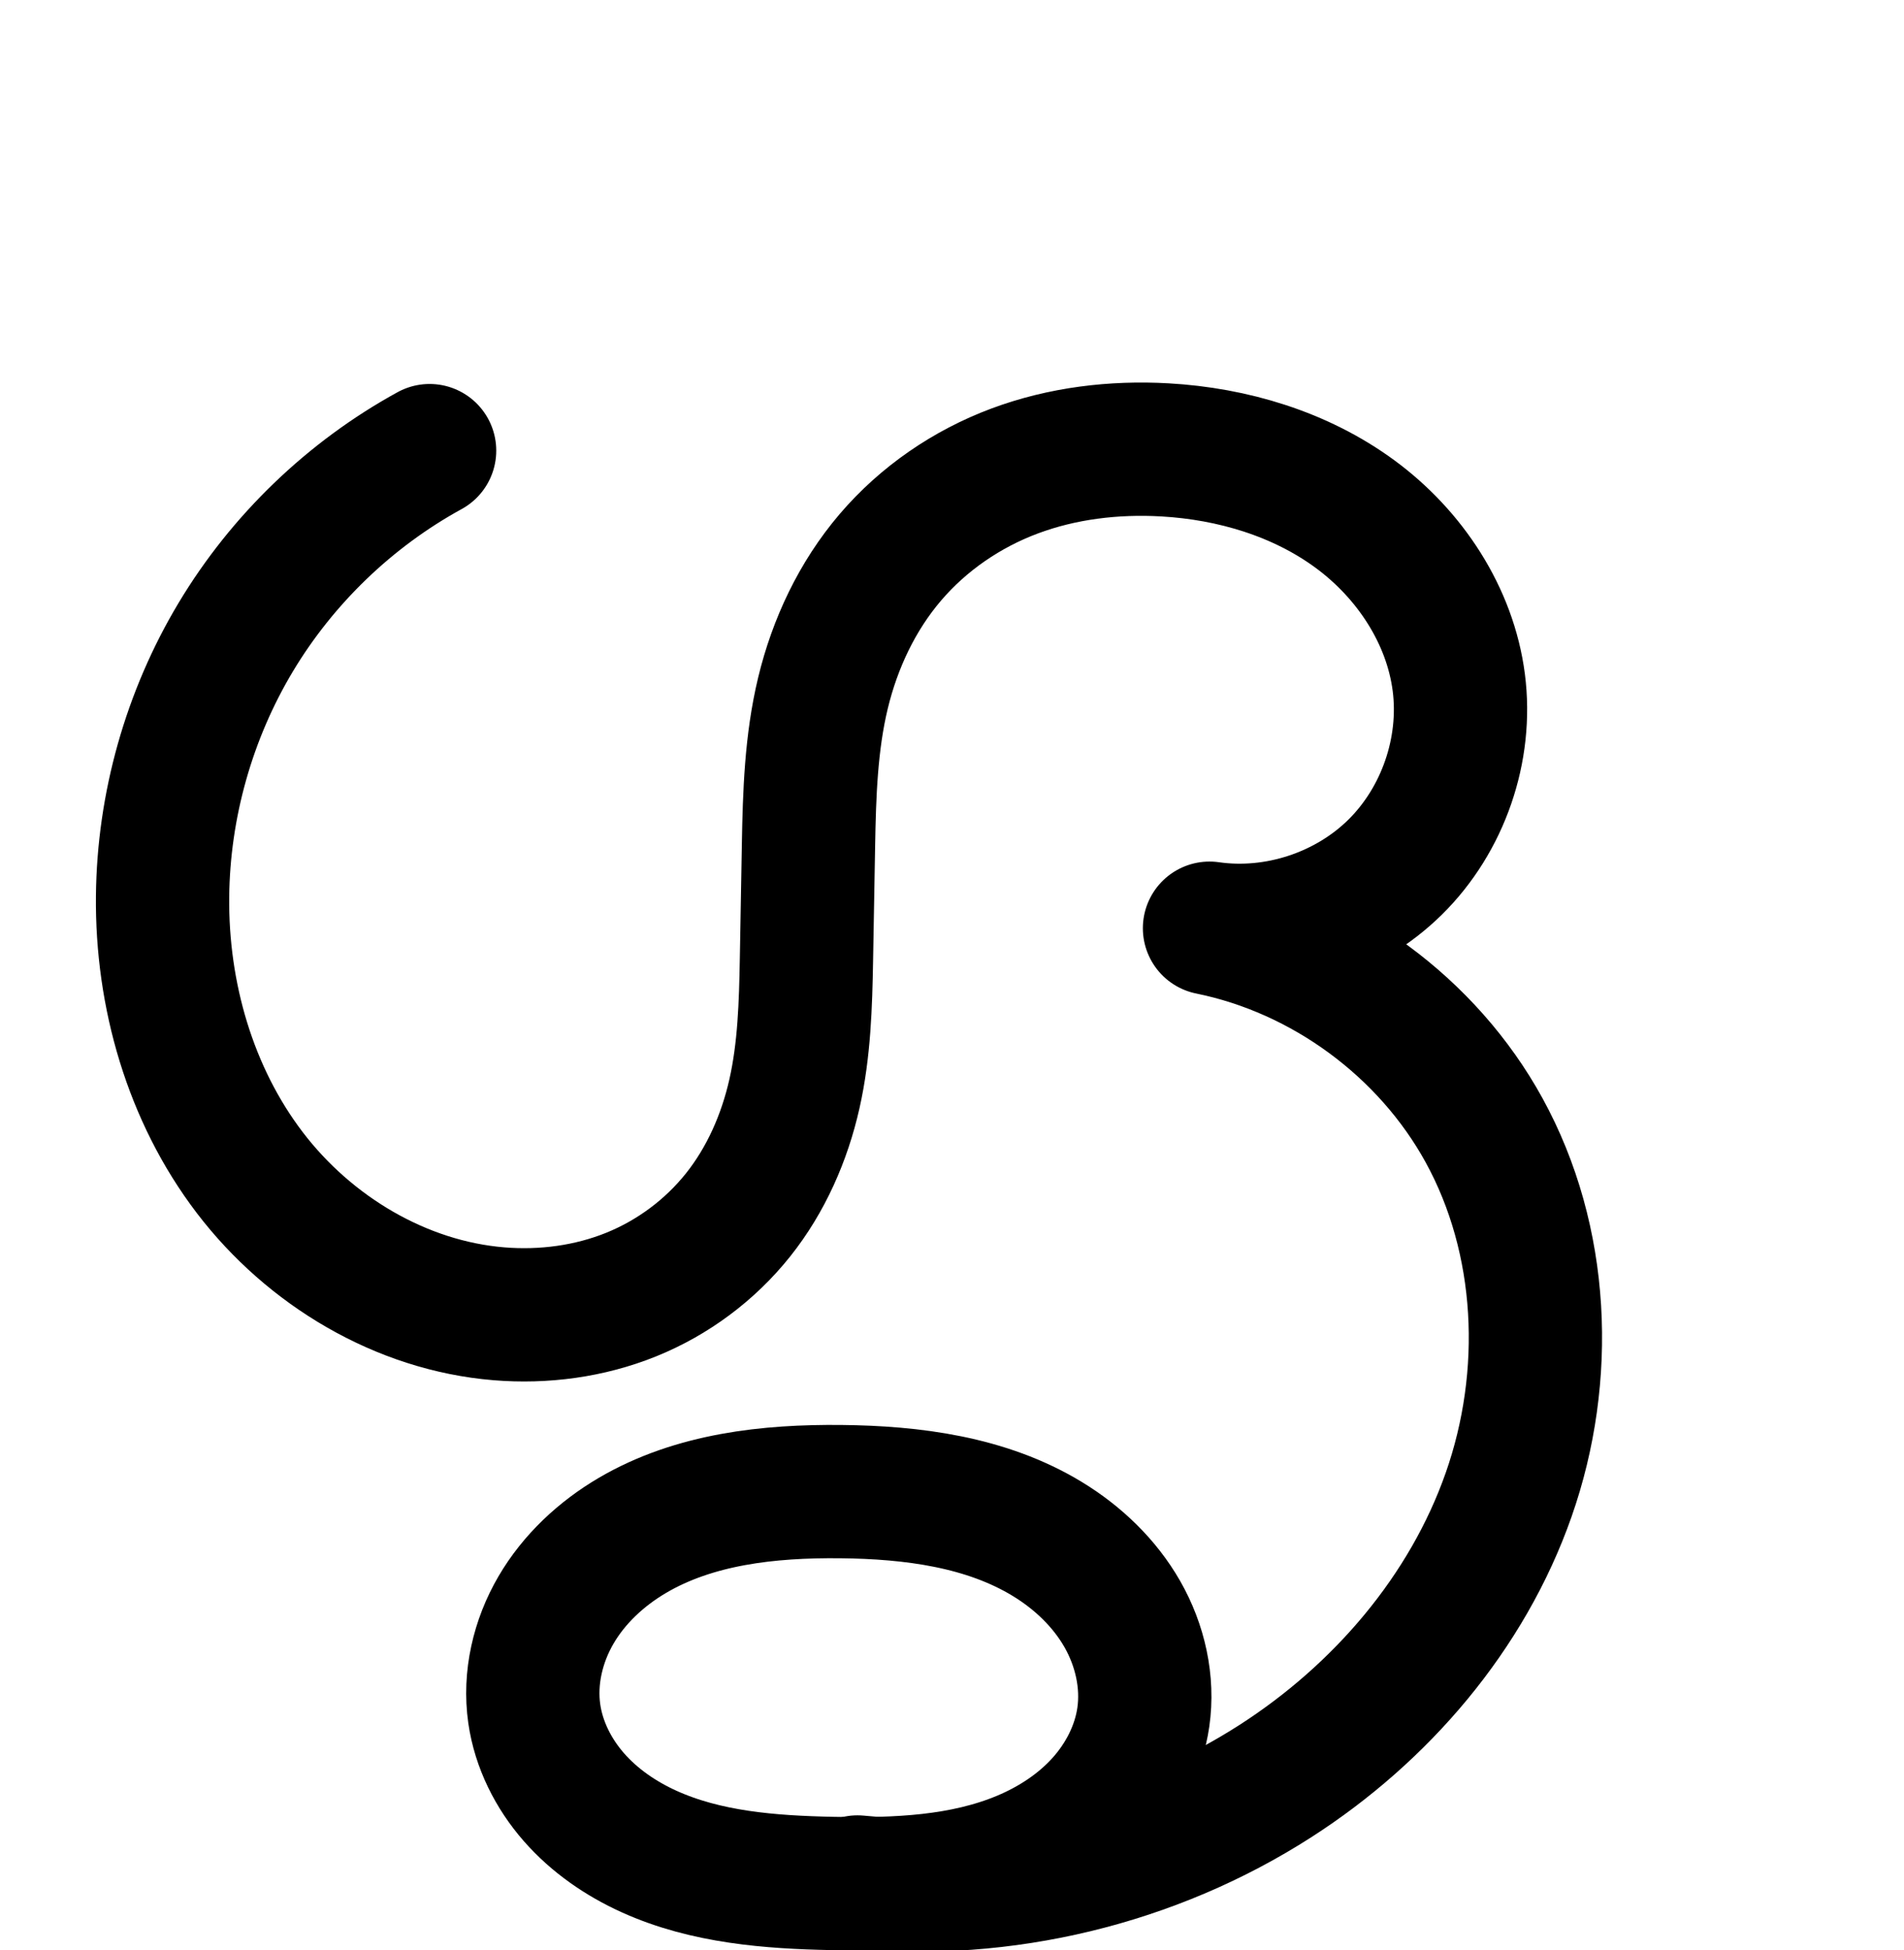 <?xml version="1.0" encoding="UTF-8" standalone="no"?>
<!-- Created with Inkscape (http://www.inkscape.org/) -->

<svg
   xmlns:dc="http://purl.org/dc/elements/1.1/"
   xmlns:cc="http://creativecommons.org/ns#"
   xmlns:rdf="http://www.w3.org/1999/02/22-rdf-syntax-ns#"
   xmlns:svg="http://www.w3.org/2000/svg"
   xmlns="http://www.w3.org/2000/svg"
   xmlns:sodipodi="http://sodipodi.sourceforge.net/DTD/sodipodi-0.dtd"
   xmlns:inkscape="http://www.inkscape.org/namespaces/inkscape"
   width="2000"
   height="2048"
   id="svg2992"
   version="1.1"
   inkscape:version="0.91 r13725"
   sodipodi:docname="ഗ്ദൃ.svg">
  <defs
     id="defs5498">
    <inkscape:path-effect
       effect="spiro"
       id="path-effect4147"
       is_visible="true" />
    <inkscape:path-effect
       effect="spiro"
       id="path-effect4147-0"
       is_visible="true" />
    <inkscape:path-effect
       effect="spiro"
       id="path-effect4147-4"
       is_visible="true" />
    <inkscape:path-effect
       effect="spiro"
       id="path-effect4147-4-5"
       is_visible="true" />
    <inkscape:path-effect
       effect="spiro"
       id="path-effect4183-2-9"
       is_visible="true" />
    <inkscape:path-effect
       effect="spiro"
       id="path-effect4187-0-7"
       is_visible="true" />
    <inkscape:path-effect
       effect="spiro"
       id="path-effect4183-2-9-2"
       is_visible="true" />
    <inkscape:path-effect
       effect="spiro"
       id="path-effect4147-8"
       is_visible="true" />
    <inkscape:path-effect
       effect="spiro"
       id="path-effect4147-86"
       is_visible="true" />
    <inkscape:path-effect
       effect="spiro"
       id="path-effect4183-2-9-6"
       is_visible="true" />
  </defs>
  <sodipodi:namedview
     inkscape:window-height="844"
     inkscape:window-width="1600"
     inkscape:pageshadow="2"
     inkscape:pageopacity="0.0"
     borderopacity="1.0"
     bordercolor="#666666"
     pagecolor="#ffffff"
     id="base"
     showgrid="true"
     showguides="true"
     inkscape:guide-bbox="true"
     inkscape:zoom="0.32102648"
     inkscape:cx="893.8002"
     inkscape:cy="-254.49525"
     inkscape:window-x="1600"
     inkscape:window-y="0"
     inkscape:current-layer="layer1"
     inkscape:window-maximized="1">
    <sodipodi:guide
       orientation="horizontal"
       position="0,600"
       id="guide5596" />
    <inkscape:grid
       type="xygrid"
       id="grid3769"
       empspacing="3"
       visible="true"
       enabled="true"
       snapvisiblegridlinesonly="true"
       spacingx="4px"
       units="px"
       dotted="true"
       spacingy="4px" />
    <sodipodi:guide
       orientation="0,1"
       position="-1040,1600"
       id="guide2985" />
    <sodipodi:guide
       position="-192,1648"
       orientation="0,1"
       id="guide4144"
       inkscape:label=""
       inkscape:color="rgb(0,0,255)" />
  </sodipodi:namedview>
  <g
     inkscape:label="Layer 1"
     inkscape:groupmode="layer"
     id="layer1"
     transform="translate(0,1048)">
    <path
       style="fill:none;fill-rule:evenodd;stroke:#000000;stroke-width:140;stroke-linecap:round;stroke-linejoin:round;stroke-miterlimit:4;stroke-dasharray:none;stroke-opacity:1"
       d="m 451.263,-574.722 c -83.619,45.836 -154.716,114.258 -203.724,196.057 -49.008,81.8 -75.8,176.766 -76.771,272.118 -1.051,103.278 28.98,207.972 91.606,290.102 62.626,82.131 158.85,139.85 261.789,148.272 47.042,3.849 95.094,-2.519 138.855,-20.202 43.761,-17.683 82.867,-46.765 112.282,-83.677 29.415,-36.912 48.833,-81.239 59.206,-127.284 10.372,-46.045 11.775,-93.573 12.612,-140.765 l 2.137,-120.444 c 0.95,-53.54 2.648,-107.514 15.196,-159.571 12.549,-52.057 36.01,-101.814 70.78,-142.538 34.77,-40.724 80.354,-71.927 130.517,-90.664 50.163,-18.738 104.479,-25.221 157.942,-22.19 71.1,4.032 142.22,25.237 199.616,67.394 57.396,42.157 99.949,106.322 109.047,176.953 9.055,70.291 -16.459,144.213 -66.942,193.956 -50.483,49.742 -124.774,74.16 -194.924,64.066 120.673,24.479 229.003,104.154 288.321,212.056 63.464,115.444 69.555,258.497 25.954,382.811 -43.601,124.314 -134.191,229.664 -245.036,300.857 -129.046,82.883 -286.342,120.859 -438.989,105.986"
       id="path4145"
       inkscape:path-effect="#path-effect4147"
       inkscape:original-d="m 451.26254,-574.72196 c 0,0 -293.1018,286.68907 -280.4951,468.1753 13.00656,187.242571 165.73317,434.9437 353.39558,438.37441 164.16422,3.00114 320.39201,-227.47689 322.95496,-371.927627 l 2.137,-120.443543 c 2.79773,-157.68312 188.77662,-399.41657 374.43462,-414.96251 130.7666,-10.94965 301.5551,113.31469 308.6633,244.34623 6.6379,122.36224 -143.681,238.792048 -261.8661,258.022003 114.2144,11.445806 251.5557,98.560077 288.3211,212.055787 73.7465,227.65767 -43.7883,520.76086 -219.0815,683.66835 -110.268,102.47673 -333.1894,97.18746 -438.98921,105.98616"
       inkscape:connector-curvature="0"
       sodipodi:nodetypes="caassaacaac" />
    <path
       style="fill:none;fill-rule:evenodd;stroke:#000000;stroke-width:70;stroke-linecap:round;stroke-linejoin:round;stroke-miterlimit:4;stroke-dasharray:none;stroke-opacity:1"
       d="m -1787.9,-556.525 c -85.563,41.467 -159.554,106.507 -211.649,186.047 -52.095,79.54 -82.149,173.358 -85.969,268.363 -4.424,110.04 27.256,222.413 94.473,309.65 67.217,87.237 170.673,147.398 280.497,155.584 49.905,3.719 100.797,-3.173 147.181,-21.957 46.384,-18.784 87.872,-49.56 119.117,-88.65 31.245,-39.091 51.909,-86.058 62.95,-134.868 11.041,-48.81 12.535,-99.205 13.423,-149.24 l 2.267,-127.823 c 0.981,-55.323 2.85,-111.162 16.733,-164.724 13.883,-53.561 39.829,-104.315 77.498,-144.844 37.669,-40.529 86.391,-70.308 139.043,-87.318 52.652,-17.01 108.801,-21.581 164.019,-18.032 71.976,4.627 144.168,23.301 204.644,62.603 60.475,39.302 108.31,100.603 122.863,171.244 15.568,75.566 -9.545,158.282 -64.496,212.438 -54.952,54.157 -138.025,78.061 -213.356,61.393 122.38,10.932 238.602,78.089 309.187,178.658 56.818,80.953 83.955,181.928 77.154,280.597 -6.801,98.668 -47.183,194.446 -111.726,269.385 -64.543,74.939 -152.723,128.864 -248.397,153.928 -95.674,25.065 -198.424,21.418 -292.65,-8.634 -53.322,-17.007 -105.461,-43.452 -141.26,-86.475 -17.899,-21.511 -31.348,-46.965 -37.332,-74.302 -5.984,-27.337 -4.292,-56.56 6.415,-82.415 13.739,-33.176 41.889,-59.429 74.728,-73.956 32.839,-14.527 70.011,-17.838 105.56,-12.77 71.098,10.136 133.383,51.772 190.683,95.066 63.525,47.997 124.432,99.457 182.362,154.076"
       id="path4145-8"
       inkscape:path-effect="#path-effect4147-4"
       inkscape:original-d="m -1787.9002,-556.52502 c 0,0 -306.5341,273.55187 -297.6187,454.40996 9.8075,198.952247 175.8509,461.59309 374.9697,465.234 174.186,3.18502 339.9511,-241.41461 342.6706,-394.715966 l 2.2674,-127.823204 c 2.9685,-167.3445 206.6656,-397.03636 397.29298,-414.91713 133.5458,-12.52652 316.9193,100.10565 327.5064,233.84704 10.2631,129.64465 -152.4523,253.42302 -277.8524,273.831218 121.187,12.147106 288.2666,86.426153 309.1871,178.657552 51.4674,307.5355 -274.95571,706.62471 -575.61918,695.2758 -99.2535,-3.74644 -218.7994,-155.49029 -172.1773,-243.19245 58.0583,-109.21523 255.2985,-35.46356 370.97048,8.3399 74.42166,28.18251 182.3623,154.07636 182.3623,154.07636"
       inkscape:connector-curvature="0"
       sodipodi:nodetypes="caassaaccaaac" />
    <path
       style="color:#000000;font-style:normal;font-variant:normal;font-weight:normal;font-stretch:normal;font-size:medium;line-height:normal;font-family:sans-serif;text-indent:0;text-align:start;text-decoration:none;text-decoration-line:none;text-decoration-style:solid;text-decoration-color:#000000;letter-spacing:normal;word-spacing:normal;text-transform:none;direction:ltr;block-progression:tb;writing-mode:lr-tb;baseline-shift:baseline;text-anchor:start;white-space:normal;clip-rule:nonzero;display:inline;overflow:visible;visibility:visible;opacity:1;isolation:auto;mix-blend-mode:normal;color-interpolation:sRGB;color-interpolation-filters:linearRGB;solid-color:#000000;solid-opacity:1;fill:#000000;fill-opacity:1;fill-rule:evenodd;stroke:none;stroke-width:70;stroke-linecap:round;stroke-linejoin:round;stroke-miterlimit:4;stroke-dasharray:none;stroke-dashoffset:0;stroke-opacity:1;color-rendering:auto;image-rendering:auto;shape-rendering:auto;text-rendering:auto;enable-background:accumulate"
       d="m -1010.344,1117.588 c -44.481,0.619 -89.377,6.788 -132.752,20.801 -58.013,18.741 -111.827,51.505 -153.922,96.795 -42.133,45.331 -70.549,101.275 -85.742,159.891 -15.174,58.542 -16.858,117.192 -17.846,172.885 l -2.268,127.822 c -0.883,49.755 -2.519,97.724 -12.566,142.141 -10.033,44.356 -28.745,86.447 -56.152,120.736 -27.404,34.285 -64.127,61.545 -104.914,78.062 -40.889,16.559 -86.491,22.844 -131.441,19.494 -98.773,-7.362 -194.007,-62.395 -255.375,-142.041 -61.593,-79.938 -91.341,-184.5 -87.225,-286.883 3.561,-88.566 31.711,-176.443 80.275,-250.592 48.564,-74.149 117.871,-135.072 197.635,-173.728 a 35.003,35.003 0 1 0 -30.527,-62.992 c -91.362,44.277 -170.038,113.436 -225.664,198.367 -55.626,84.931 -87.583,184.689 -91.662,286.133 -4.732,117.697 28.878,237.882 101.719,332.418 73.066,94.828 184.745,160.116 305.621,169.125 54.859,4.089 111.041,-3.41 162.92,-24.42 51.981,-21.051 98.233,-55.342 133.318,-99.238 35.082,-43.892 57.7,-95.735 69.748,-148.998 12.035,-53.203 13.387,-106.026 14.279,-156.342 l 2.268,-127.822 c 0.975,-54.953 3.027,-107.982 15.619,-156.562 12.573,-48.507 36.048,-94.073 69.254,-129.799 33.244,-35.768 76.875,-62.562 124.166,-77.84 47.471,-15.336 99.232,-19.739 151.014,-16.41 a 35.003,35.003 0 0 0 0.002,0 c 67.454,4.336 133.765,21.896 187.816,57.023 53.603,34.836 95.352,89.244 107.654,148.959 13.048,63.337 -8.725,135.055 -54.783,180.447 -38.859,38.297 -96.195,58.938 -151.092,56.096 -11.459,-1.939 -22.974,-3.598 -34.584,-4.635 a 35.003,35.003 0 0 0 -10.674,69.033 c 12.524,2.771 25.183,4.483 37.869,5.383 99.382,18.188 192.277,76.637 250.23,159.209 51.966,74.041 77.134,167.42 70.885,258.082 -6.255,90.737 -43.699,179.716 -103.33,248.951 -28.229,32.775 -61.54,61.247 -98.172,84.686 a 35.003,35.003 0 0 0 -11.188,-22.793 c -58.856,-55.492 -120.734,-107.771 -185.273,-156.535 -58.422,-44.142 -125.316,-90.166 -206.844,-101.789 -41.032,-5.85 -84.682,-2.274 -124.658,15.41 -40.338,17.845 -75.199,49.813 -92.906,92.574 -13.775,33.264 -15.661,69.517 -8.268,103.291 7.356,33.604 23.551,63.883 44.619,89.203 41.975,50.446 100.492,79.242 157.529,97.434 100.463,32.042 209.733,35.979 312.154,9.146 102.479,-26.847 196.635,-84.353 266.047,-164.945 69.456,-80.643 112.775,-183.218 120.123,-289.818 7.353,-106.675 -21.753,-215.245 -83.422,-303.111 -43.504,-61.984 -102.491,-111.98 -169.648,-145.863 25.547,-12.466 49.218,-28.929 69.736,-49.15 63.845,-62.921 92.296,-156.634 74.209,-244.43 -16.804,-81.567 -70.722,-149.761 -138.07,-193.529 -66.899,-43.477 -144.974,-63.266 -221.471,-68.184 -14.663,-0.943 -29.444,-1.353 -44.272,-1.147 z m -194.16,1120.594 c 7.507,0.14 15.062,0.753 22.578,1.824 60.667,8.649 118.346,45.896 174.524,88.342 62.51,47.23 122.447,97.869 179.451,151.615 a 35.003,35.003 0 0 0 3.039,2.6 c -24.628,11.355 -50.213,20.627 -76.404,27.488 -88.926,23.297 -185.155,19.942 -273.144,-8.121 -49.608,-15.822 -95.369,-39.918 -124.99,-75.518 -14.73,-17.703 -25.434,-38.331 -30.047,-59.4 -4.575,-20.9 -3.078,-43.093 4.561,-61.539 9.77,-23.592 31.212,-44.131 56.551,-55.34 19.276,-8.527 41.362,-12.37 63.883,-11.951 z"
       id="path4145-8-6"
       inkscape:connector-curvature="0" />
    <path
       style="fill:none;fill-rule:evenodd;stroke:#000000;stroke-width:140;stroke-linecap:round;stroke-linejoin:round;stroke-miterlimit:4;stroke-dasharray:none;stroke-opacity:1"
       d="m 561.199,751.792 c 4.648,32.47 20.008,62.987 41.613,87.667 21.605,24.68 49.268,43.677 79.155,57.191 59.775,27.028 126.937,32.179 192.525,33.478 67.673,1.341 137.218,-1.366 199.665,-27.48 31.223,-13.057 60.259,-31.995 82.987,-57.071 22.728,-25.076 38.94,-56.46 43.807,-89.952 5.4,-37.161 -3.409,-75.774 -22.029,-108.383 -18.62,-32.609 -46.677,-59.348 -78.754,-78.871 -64.153,-39.048 -141.816,-49.013 -216.915,-49.78 -75.548,-0.772 -153.921,7.731 -219.048,46.029 -32.563,19.149 -61.15,45.7 -80.197,78.323 -19.047,32.623 -28.163,71.455 -22.809,108.85 z"
       id="path4181-82-9"
       inkscape:path-effect="#path-effect4183-2-9"
       inkscape:original-d="m 561.1986,751.7915 c 6.55978,119.98577 193.13906,176.73824 313.29339,178.3362 123.37946,1.64085 326.45881,-56.367 326.45881,-174.503 C 1205.6876,581.99025 1015.3765,519.53342 883.25319,518.59005 750.7164,517.64373 553.96326,619.44896 561.1986,751.7915 Z"
       inkscape:connector-curvature="0"
       sodipodi:nodetypes="aacaa" />
    <path
       style="color:#000000;font-style:normal;font-variant:normal;font-weight:normal;font-stretch:normal;font-size:medium;line-height:normal;font-family:sans-serif;text-indent:0;text-align:start;text-decoration:none;text-decoration-line:none;text-decoration-style:solid;text-decoration-color:#000000;letter-spacing:normal;word-spacing:normal;text-transform:none;direction:ltr;block-progression:tb;writing-mode:lr-tb;baseline-shift:baseline;text-anchor:start;white-space:normal;clip-rule:nonzero;display:inline;overflow:visible;visibility:visible;opacity:1;isolation:auto;mix-blend-mode:normal;color-interpolation:sRGB;color-interpolation-filters:linearRGB;solid-color:#000000;solid-opacity:1;fill:#000000;fill-opacity:1;fill-rule:evenodd;stroke:none;stroke-width:140;stroke-linecap:round;stroke-linejoin:round;stroke-miterlimit:4;stroke-dasharray:none;stroke-dashoffset:0;stroke-opacity:1;color-rendering:auto;image-rendering:auto;shape-rendering:auto;text-rendering:auto;enable-background:accumulate"
       d="M 1375.295 2181.732 C 1322.488 2181.649 1268.728 2189.84 1217.258 2209.066 C 1156.254 2231.854 1100.922 2269.579 1058 2319.852 C 1015.044 2370.163 987.23 2429.937 972.404 2491.439 C 957.61 2552.814 956.231 2611.987 955.27 2666.172 L 953.133 2786.615 C 952.305 2833.254 950.621 2875.948 942.221 2913.238 C 933.848 2950.407 918.311 2984.986 896.561 3012.279 C 874.821 3039.559 845.271 3061.56 812.797 3074.682 C 780.127 3087.883 742.801 3093.039 705.875 3090.018 C 625.308 3083.426 545.292 3036.281 494.041 2969.068 C 442.264 2901.166 415.859 2811.352 416.768 2722.123 C 417.61 2639.408 441.077 2556.226 483.59 2485.268 C 526.103 2414.309 588.378 2354.378 660.914 2314.617 A 70.007 70.007 0 1 0 593.619 2191.852 C 498.918 2243.762 418.998 2320.675 363.494 2413.316 C 307.991 2505.957 277.875 2612.708 276.775 2720.697 C 275.581 2838.024 309.238 2957.598 382.713 3053.957 C 456.714 3151.005 569.147 3219.298 694.459 3229.551 C 751.616 3234.227 810.396 3226.649 865.248 3204.484 C 920.297 3182.24 968.955 3146.076 1006.047 3099.531 C 1043.128 3053.001 1066.427 2998.925 1078.799 2944.004 C 1091.143 2889.204 1092.264 2836.842 1093.111 2789.098 L 1095.248 2668.654 C 1096.187 2615.76 1098.203 2566.985 1108.506 2524.246 C 1118.778 2481.634 1137.887 2441.894 1164.471 2410.758 C 1191.089 2379.582 1226.925 2354.903 1266.246 2340.215 C 1305.851 2325.421 1350.576 2319.778 1395.73 2322.338 C 1455.614 2325.733 1513.686 2343.807 1557.873 2376.262 C 1601.26 2408.129 1632.68 2457.211 1638.932 2505.74 C 1645.063 2553.338 1626.47 2607.207 1592.285 2640.891 C 1558.1 2674.574 1503.963 2692.368 1456.461 2685.533 A 70.007 70.007 0 0 0 1432.574 2823.422 C 1532.244 2843.64 1624.478 2911.477 1673.471 3000.598 C 1726.085 3096.305 1732.087 3219.952 1694.711 3326.518 C 1657.044 3433.912 1576.918 3528.049 1477.902 3591.644 C 1466.402 3599.031 1454.632 3606.015 1442.631 3612.604 C 1444.084 3606.389 1445.293 3600.07 1446.227 3593.648 C 1454.177 3538.938 1441.418 3485.505 1415.713 3440.488 C 1390.249 3395.894 1353.404 3361.387 1312.566 3336.531 C 1231.499 3287.188 1140.77 3277.376 1059.973 3276.551 C 978.678 3275.72 887.103 3283.794 804.727 3332.234 C 763.222 3356.641 725.646 3390.925 699.561 3435.604 C 673.221 3480.716 660.013 3534.508 667.91 3589.668 C 674.752 3637.46 696.535 3679.695 726.146 3713.521 C 755.531 3747.089 791.579 3771.409 829.131 3788.389 C 903.8 3822.151 980.805 3826.717 1049.109 3828.07 C 1064.317 3828.372 1079.953 3828.527 1095.904 3828.262 C 1256.238 3838.238 1418.237 3796.355 1553.559 3709.441 C 1676.232 3630.651 1777.285 3514.087 1826.82 3372.854 C 1876.646 3230.792 1870.468 3068.332 1796.154 2933.152 C 1760.952 2869.118 1711.719 2814.117 1653.369 2771.619 C 1666.477 2762.341 1678.951 2752.039 1690.545 2740.615 C 1757.326 2674.814 1789.761 2580.838 1777.783 2487.854 C 1765.838 2395.122 1712.154 2315.874 1640.748 2263.428 C 1570.143 2211.57 1485.974 2187.23 1403.656 2182.562 C 1395.935 2182.125 1388.18 2181.856 1380.402 2181.766 C 1378.701 2181.746 1376.998 2181.735 1375.295 2181.732 z M 1052.014 3416.504 C 1054.186 3416.507 1056.362 3416.521 1058.543 3416.543 C 1127.943 3417.252 1192.538 3427.368 1239.777 3456.121 C 1263.093 3470.313 1282.36 3489.284 1294.137 3509.908 C 1305.672 3530.11 1310.53 3553.905 1307.68 3573.516 C 1305.099 3591.274 1295.615 3610.709 1281.281 3626.523 C 1266.698 3642.613 1246.401 3656.302 1223.154 3666.023 C 1187.312 3681.012 1144.19 3686.714 1096.955 3688.01 C 1092.475 3687.676 1087.999 3687.295 1083.529 3686.859 A 70.007 70.007 0 0 0 1060.328 3688.223 C 1057.519 3688.186 1054.713 3688.154 1051.883 3688.098 C 989.01 3686.852 931.691 3681.116 886.811 3660.822 C 864.588 3650.774 845.312 3637.102 831.486 3621.309 C 817.888 3605.775 808.951 3586.975 806.496 3569.828 C 803.686 3550.198 808.708 3526.327 820.463 3506.193 C 832.471 3485.626 852.07 3466.807 875.691 3452.916 C 922.072 3425.642 984.685 3416.406 1052.014 3416.504 z "
       transform="translate(0,-1048)"
       id="path4145-6" />
  </g>
</svg>
